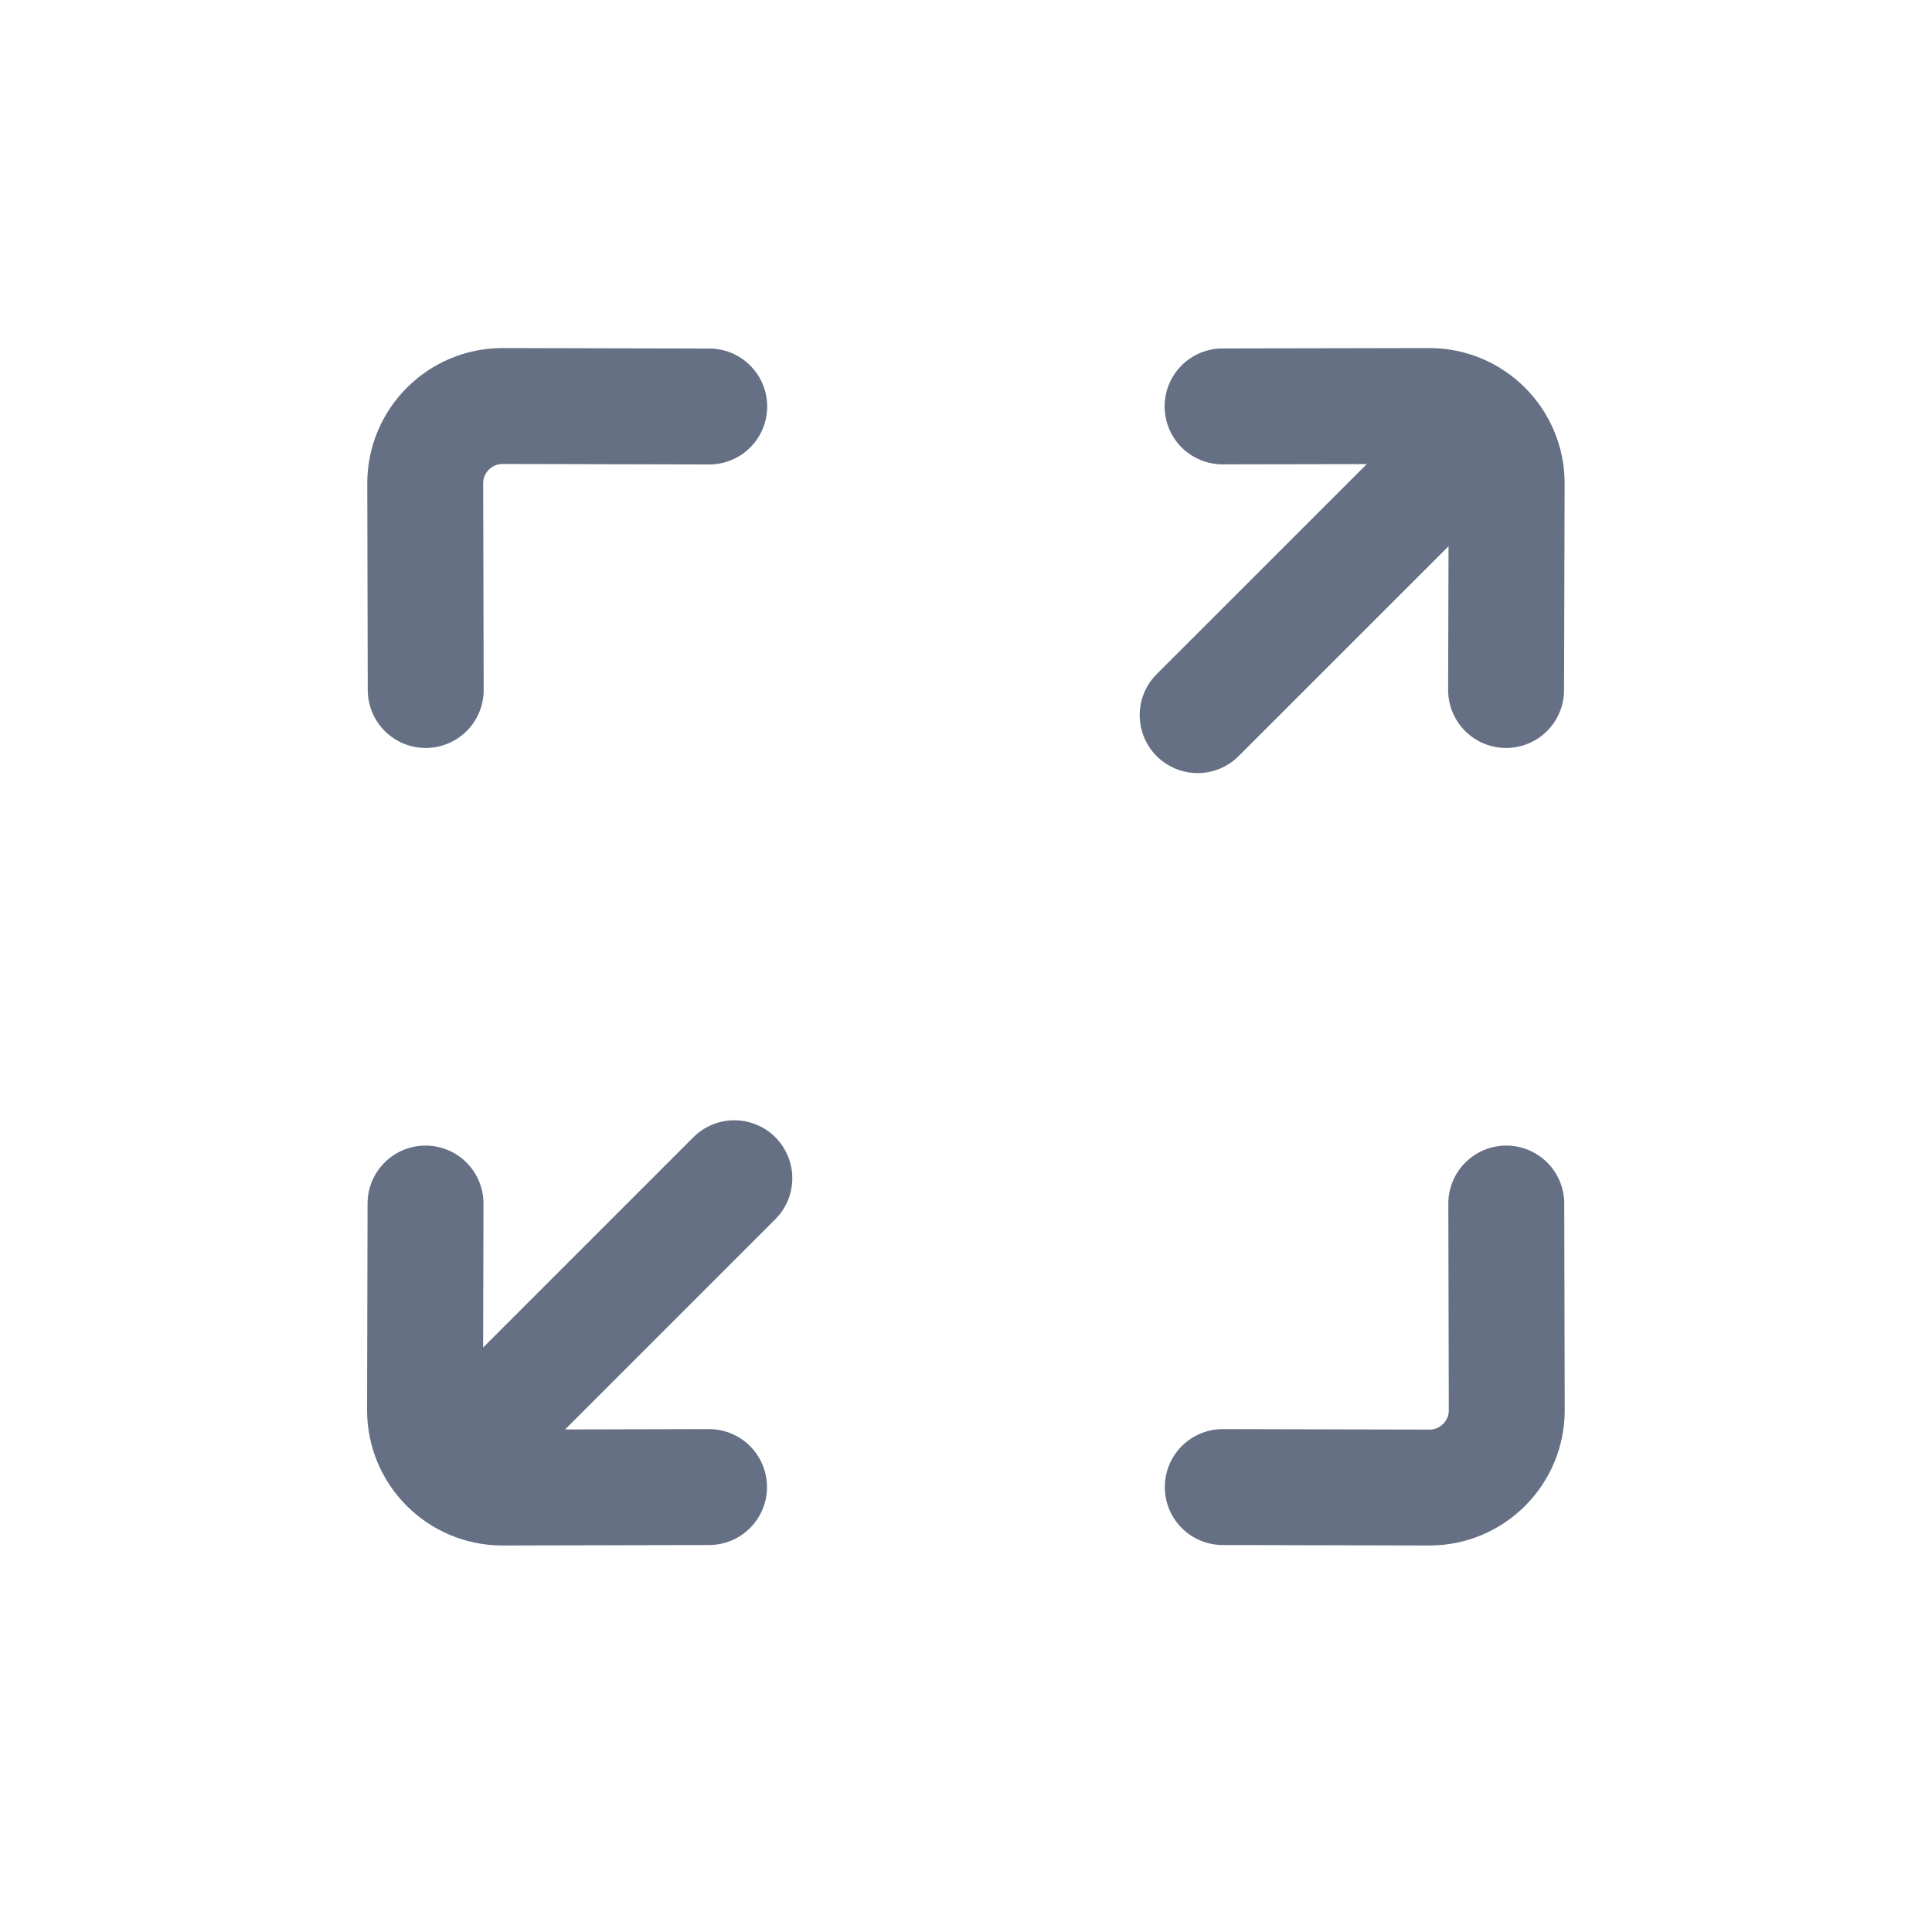 <svg width="20" height="20" viewBox="0 0 20 20" fill="none" xmlns="http://www.w3.org/2000/svg">
<path d="M7.34 15.394L5.202 15.399C4.759 15.399 4.399 15.04 4.4 14.597L4.405 12.459" stroke="#667085" stroke-width="1.2" stroke-linecap="round" stroke-linejoin="round"/>
<path d="M4.799 15L7.602 12.197" stroke="#667085" stroke-width="1.2" stroke-linecap="round" stroke-linejoin="round"/>
<path d="M4.407 7.143L4.402 5.005C4.401 4.562 4.761 4.202 5.204 4.203L7.342 4.208" stroke="#667085" stroke-width="1.2" stroke-linecap="round" stroke-linejoin="round"/>
<path d="M15.593 12.459L15.598 14.597C15.599 15.04 15.239 15.4 14.796 15.399L12.658 15.394" stroke="#667085" stroke-width="1.2" stroke-linecap="round" stroke-linejoin="round"/>
<path d="M12.656 4.207L14.795 4.203C15.238 4.202 15.598 4.562 15.597 5.005L15.591 7.143" stroke="#667085" stroke-width="1.2" stroke-linecap="round" stroke-linejoin="round"/>
<path d="M15.202 4.6L12.398 7.403" stroke="#667085" stroke-width="1.2" stroke-linecap="round" stroke-linejoin="round"/>
</svg>
